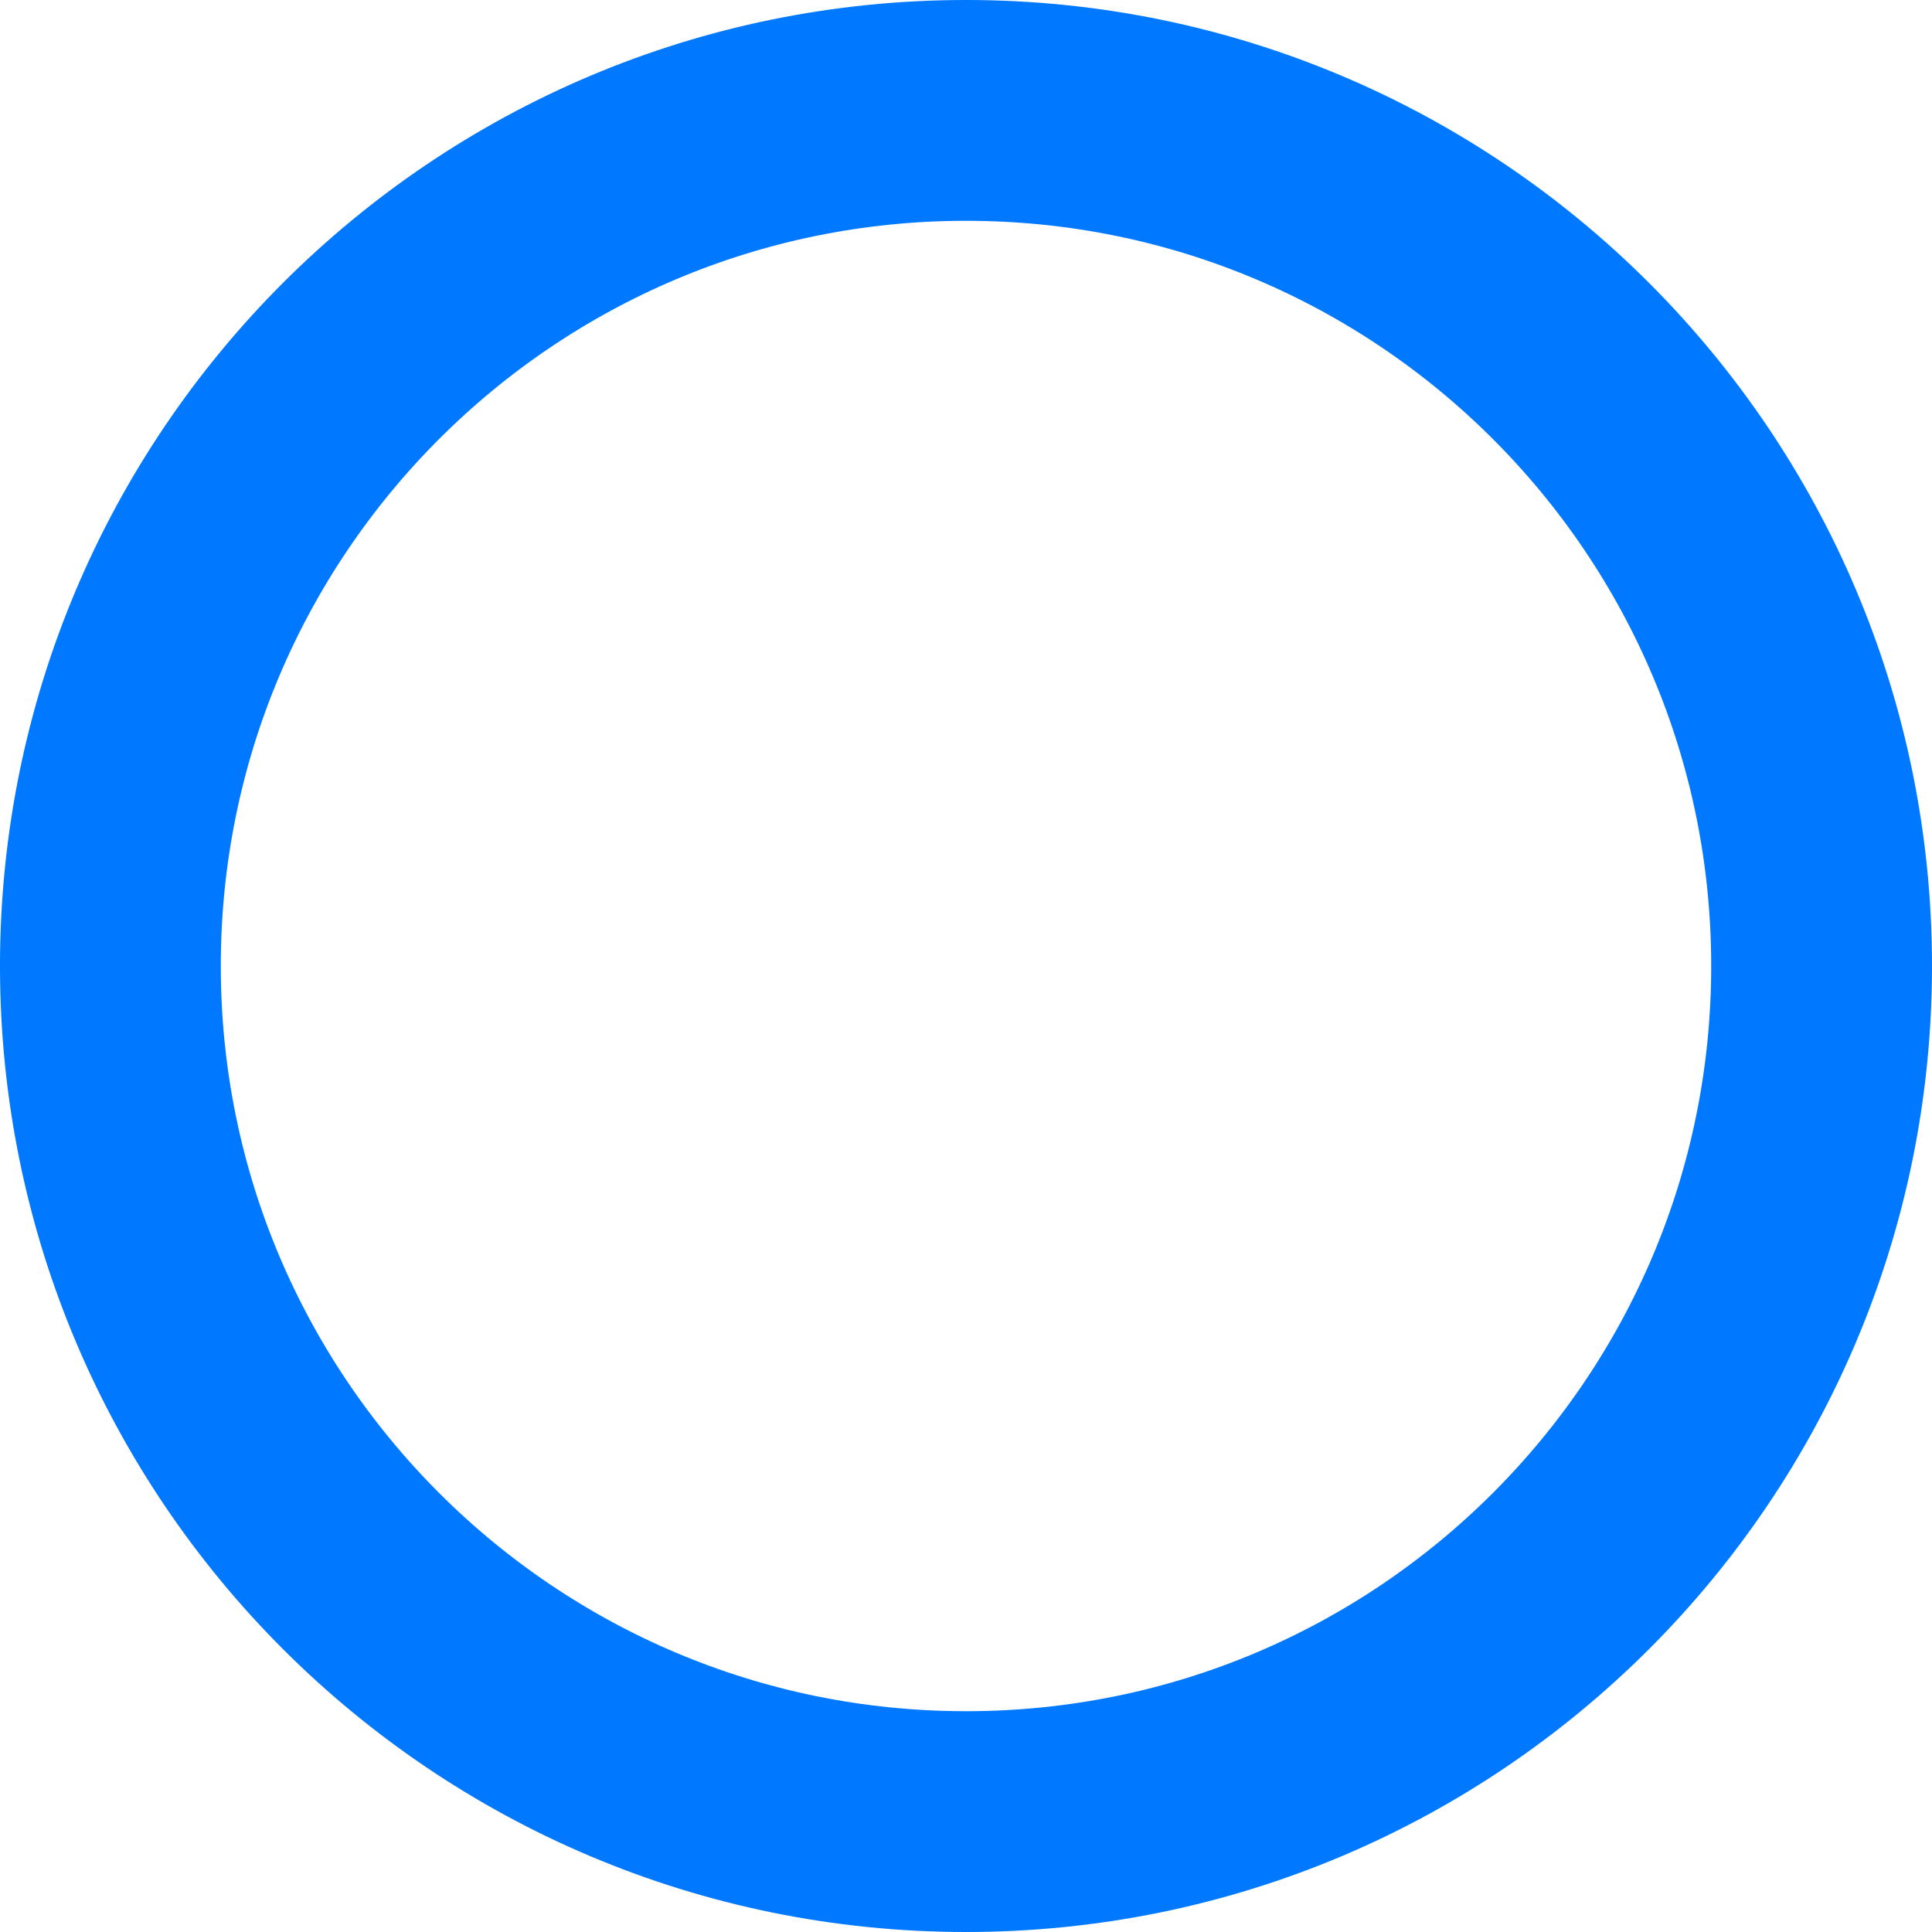 <svg width="70" height="70" viewBox="0 0 70 70" fill="none" xmlns="http://www.w3.org/2000/svg">
<path d="M66 35C66 52.121 52.121 66 35 66C17.879 66 4 52.121 4 35C4 17.879 17.879 4 35 4C52.121 4 66 17.879 66 35Z" stroke="#0078FF" stroke-width="8"/>
</svg>
